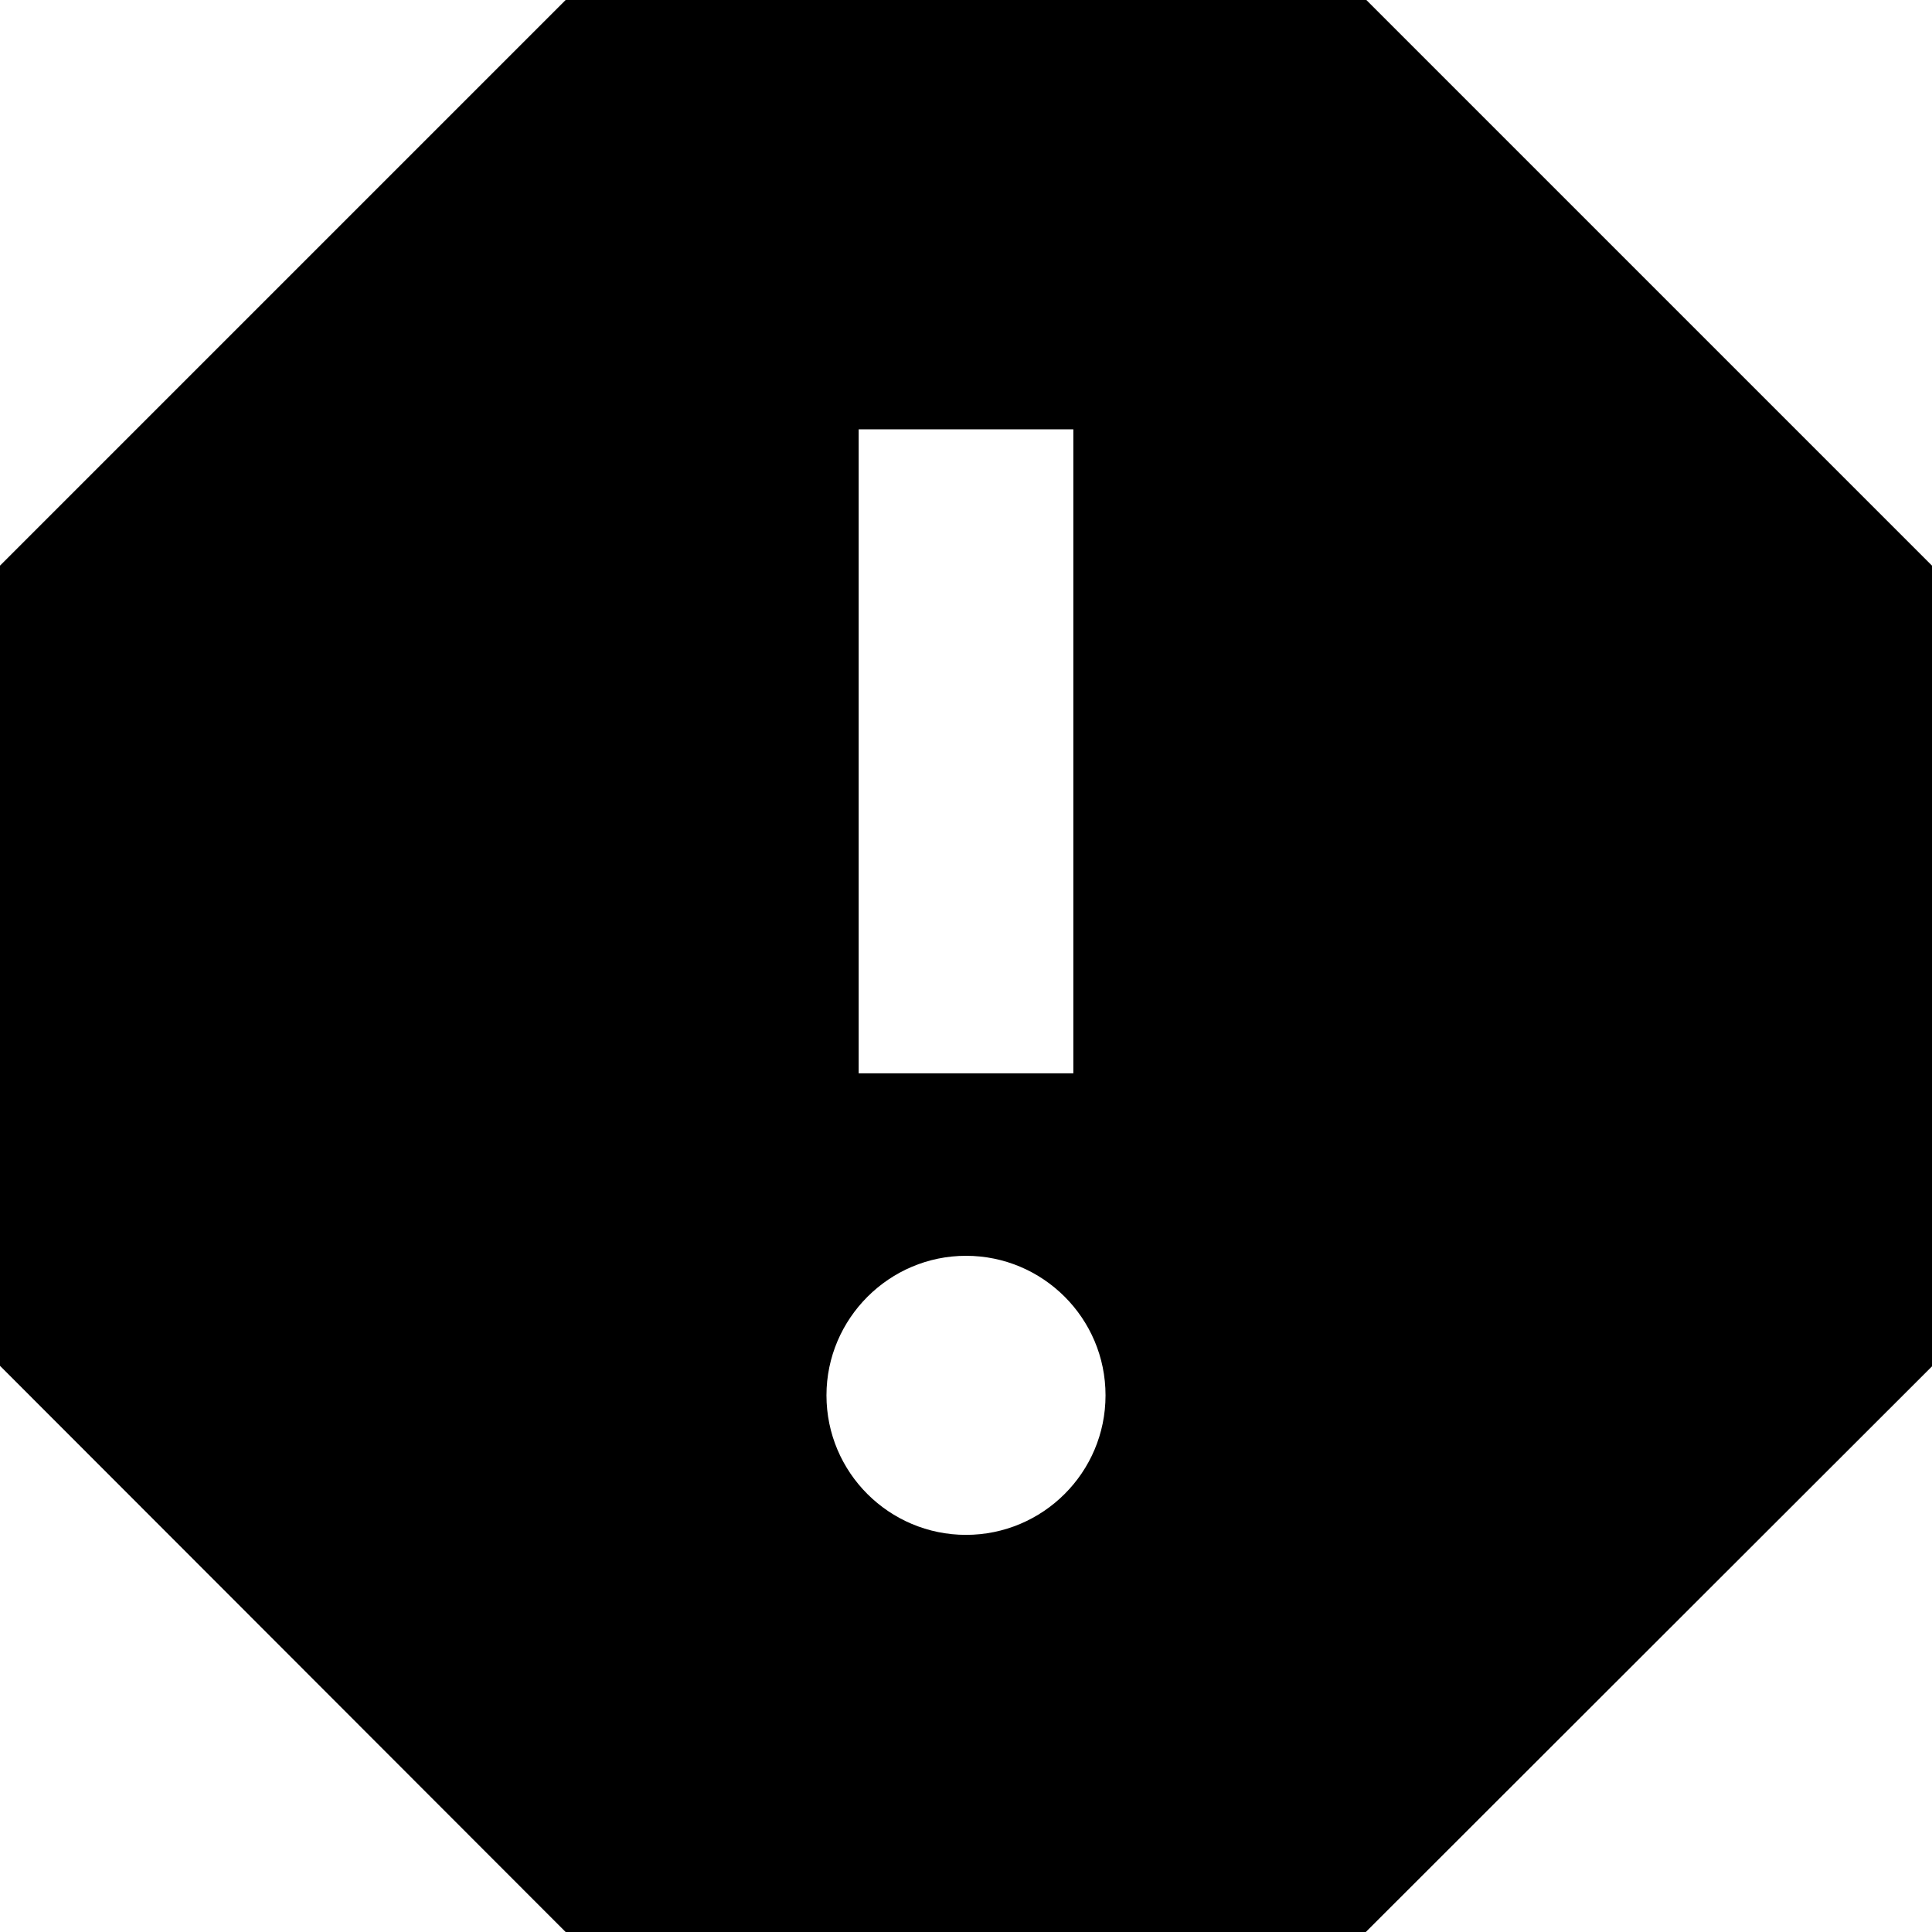 <?xml version="1.0" encoding="iso-8859-1"?>
<!-- Generator: Adobe Illustrator 19.0.0, SVG Export Plug-In . SVG Version: 6.00 Build 0)  -->
<svg xmlns="http://www.w3.org/2000/svg" xmlns:xlink="http://www.w3.org/1999/xlink" version="1.1" id="Capa_1" x="0px" y="0px" viewBox="0 0 384 384" style="enable-background:new 0 0 384 384;" xml:space="preserve">
<g>
	<g>
		<path d="M271.573,0H112.427L0,112.427v159.04L112.427,384h159.04L384,271.573V112.427L271.573,0z M170.667,85.333h42.667v128    h-42.667V85.333z M192,305.067c-15.253,0-27.733-12.373-27.733-27.733c0-15.253,12.48-27.733,27.733-27.733    s27.733,12.373,27.733,27.733C219.733,292.693,207.253,305.067,192,305.067z"/>
	</g>
</g>
<g>
</g>
<g>
</g>
<g>
</g>
<g>
</g>
<g>
</g>
<g>
</g>
<g>
</g>
<g>
</g>
<g>
</g>
<g>
</g>
<g>
</g>
<g>
</g>
<g>
</g>
<g>
</g>
<g>
</g>
</svg>
